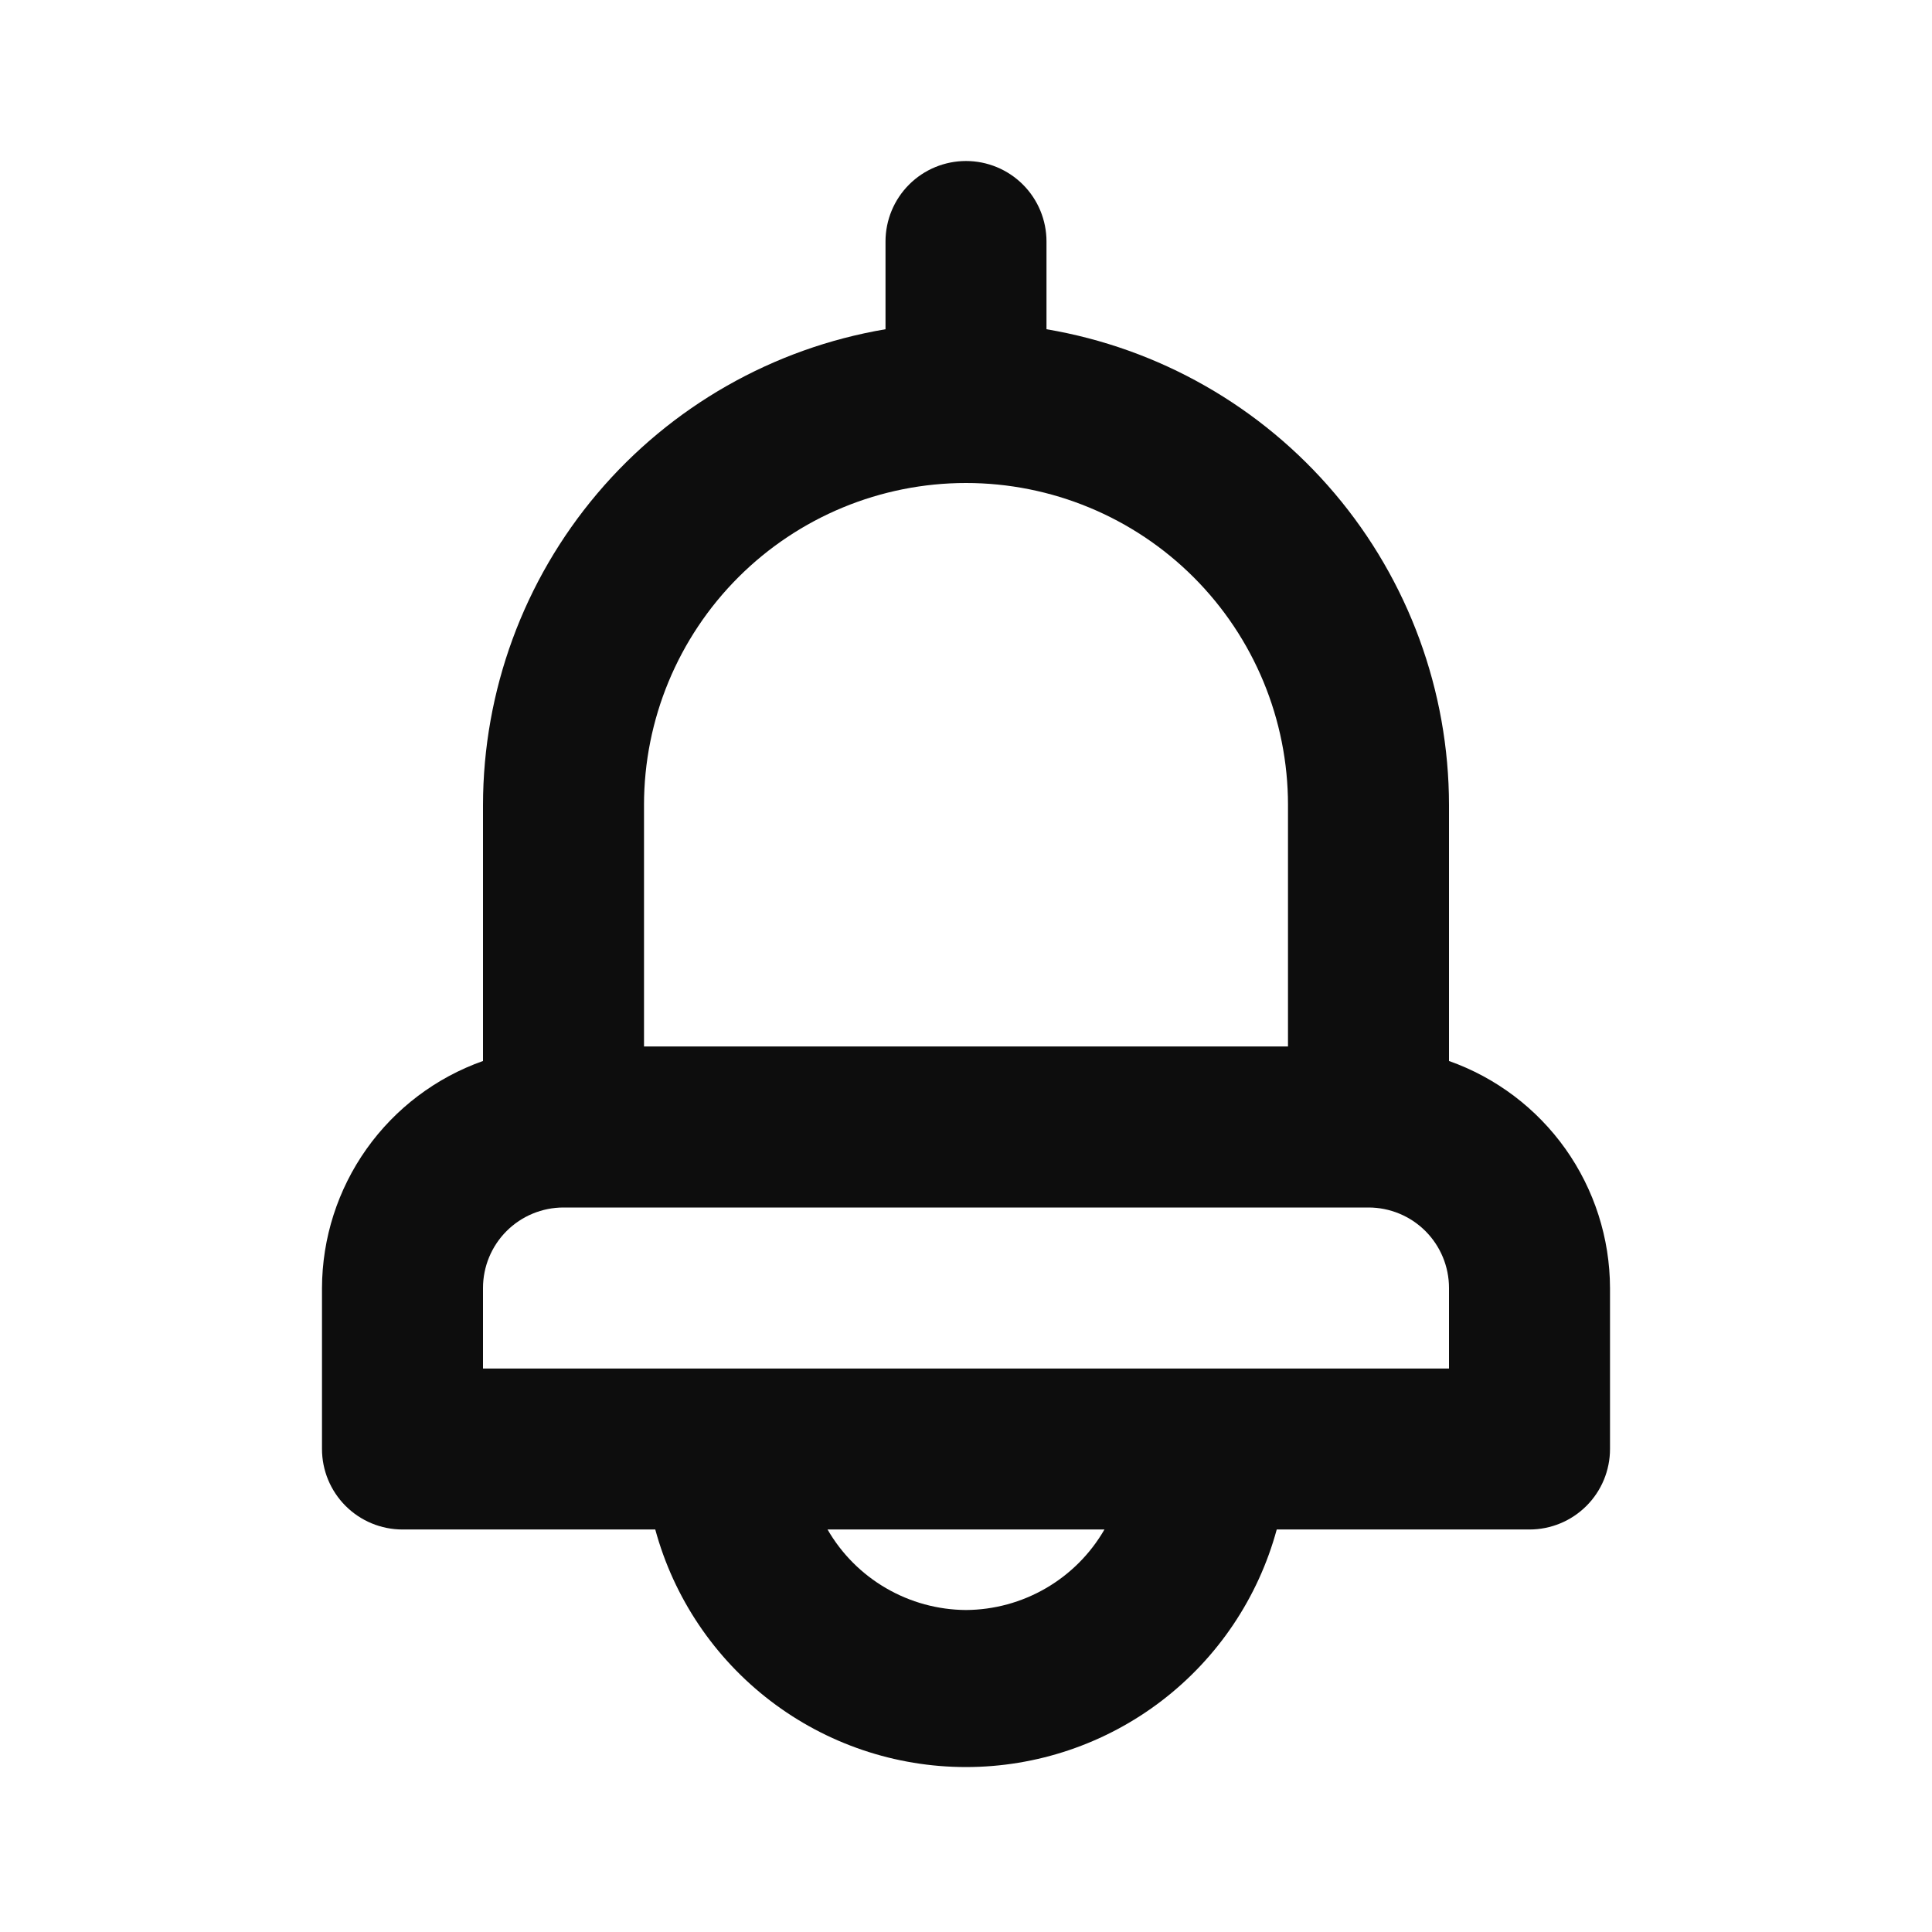 <svg width="80" height="80" viewBox="0 0 80 80" fill="none" xmlns="http://www.w3.org/2000/svg">
<path d="M60 43.933V33.333C59.995 28.61 58.319 24.041 55.269 20.436C52.218 16.83 47.99 14.42 43.333 13.633V10C43.333 9.116 42.982 8.268 42.357 7.643C41.732 7.018 40.884 6.667 40 6.667C39.116 6.667 38.268 7.018 37.643 7.643C37.018 8.268 36.667 9.116 36.667 10V13.633C32.01 14.42 27.782 16.83 24.731 20.436C21.681 24.041 20.005 28.61 20 33.333V43.933C18.055 44.621 16.37 45.894 15.177 47.576C13.983 49.259 13.339 51.27 13.333 53.333V60C13.333 60.884 13.685 61.732 14.31 62.357C14.935 62.982 15.783 63.333 16.667 63.333H27.133C27.901 66.158 29.577 68.651 31.902 70.429C34.227 72.207 37.073 73.17 40 73.17C42.927 73.17 45.773 72.207 48.098 70.429C50.423 68.651 52.099 66.158 52.867 63.333H63.333C64.217 63.333 65.065 62.982 65.69 62.357C66.316 61.732 66.667 60.884 66.667 60V53.333C66.661 51.27 66.017 49.259 64.824 47.576C63.63 45.894 61.945 44.621 60 43.933V43.933ZM26.667 33.333C26.667 29.797 28.072 26.406 30.572 23.905C33.072 21.405 36.464 20 40 20C43.536 20 46.928 21.405 49.428 23.905C51.929 26.406 53.333 29.797 53.333 33.333V43.333H26.667V33.333ZM40 66.667C38.837 66.66 37.695 66.348 36.69 65.763C35.684 65.179 34.848 64.341 34.267 63.333H45.733C45.152 64.341 44.316 65.179 43.311 65.763C42.305 66.348 41.163 66.66 40 66.667ZM60 56.667H20V53.333C20 52.449 20.351 51.601 20.976 50.976C21.602 50.351 22.449 50 23.333 50H56.667C57.551 50 58.399 50.351 59.024 50.976C59.649 51.601 60 52.449 60 53.333V56.667Z" fill="#0D0D0D"/>
</svg>

